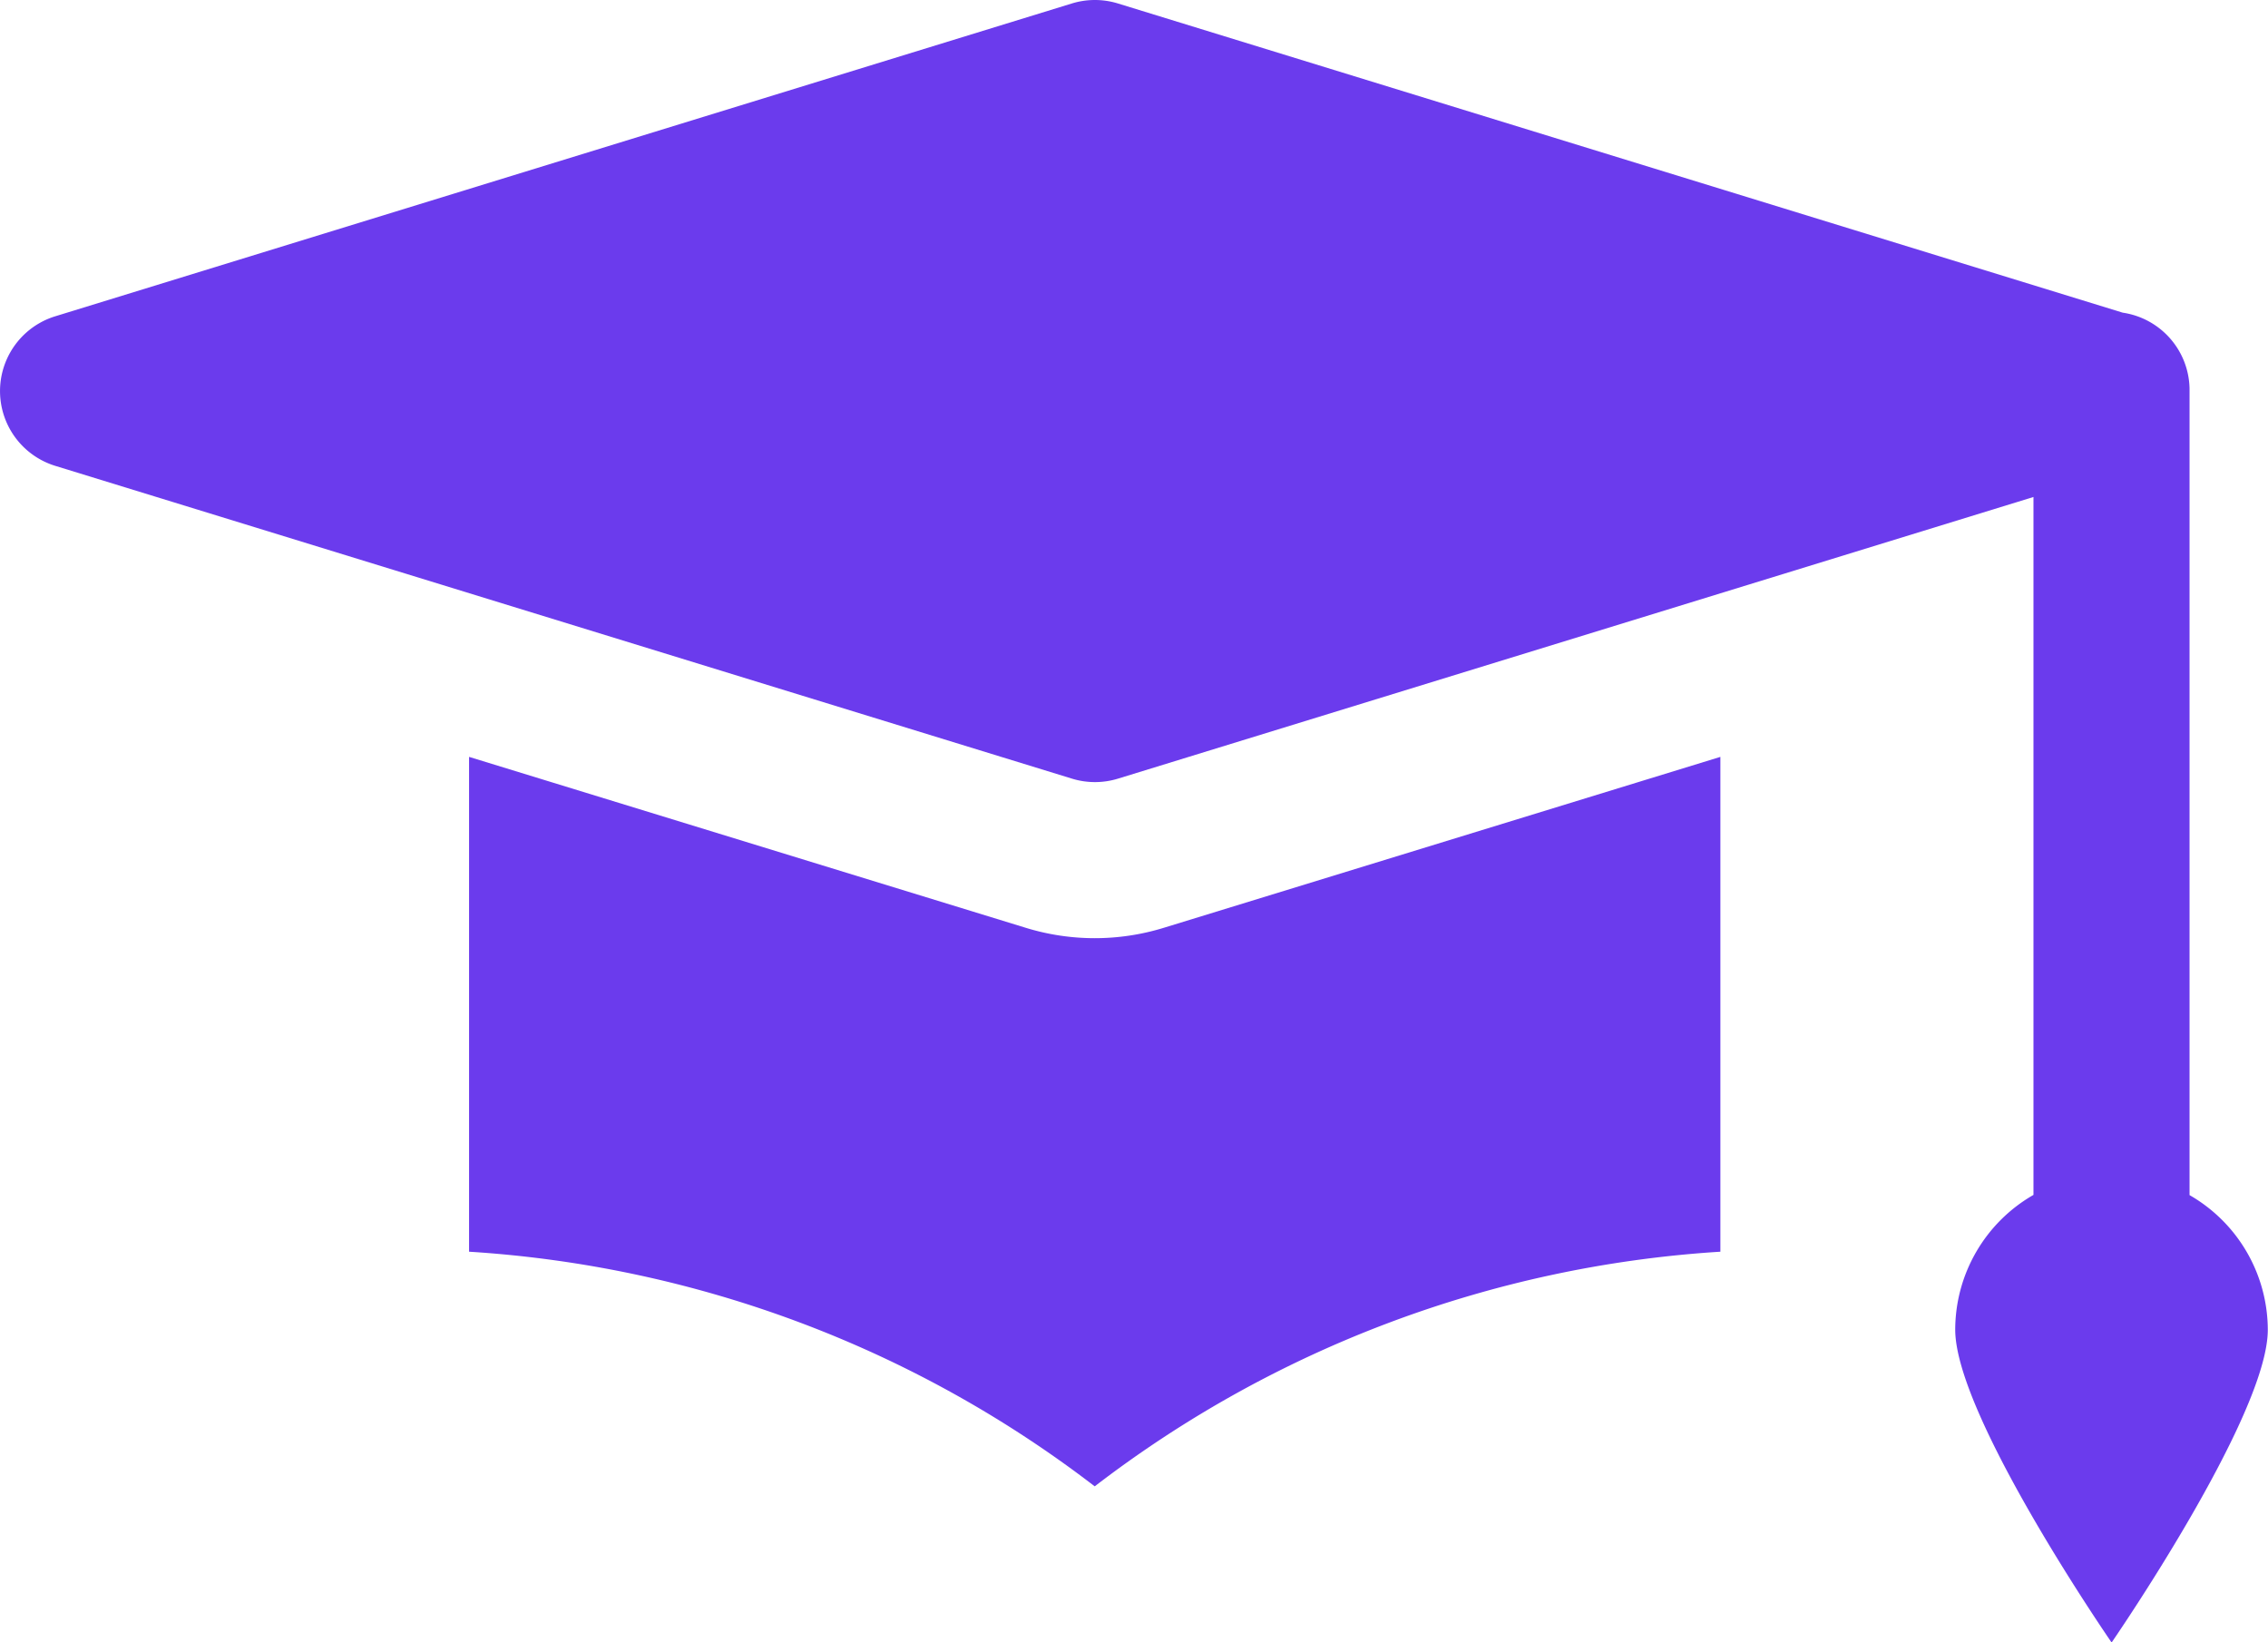 <svg xmlns="http://www.w3.org/2000/svg" width="22" height="15.932" viewBox="0 0 22 15.932">
  <path id="icons8_mortarboard" d="M11.62,5a.759.759,0,0,0-.222.034L1.535,8.069a.759.759,0,0,0,0,1.449L11.4,12.553a.759.759,0,0,0,.447,0l8.88-2.732v6.77a1.51,1.51,0,0,0-.759,1.307c0,.838,1.517,3.035,1.517,3.035S23,18.736,23,17.9a1.51,1.51,0,0,0-.759-1.307v-7.8q0-.012,0-.024a.759.759,0,0,0-.648-.736l-9.749-3A.759.759,0,0,0,11.62,5ZM5.552,12.342v4.8a11.1,11.1,0,0,1,6.069,2.276,11.1,11.1,0,0,1,6.069-2.276v-4.8L12.291,14a2.276,2.276,0,0,1-1.339,0Z" transform="translate(-1.002 -5)" fill="#6b3bed"/>
</svg>
